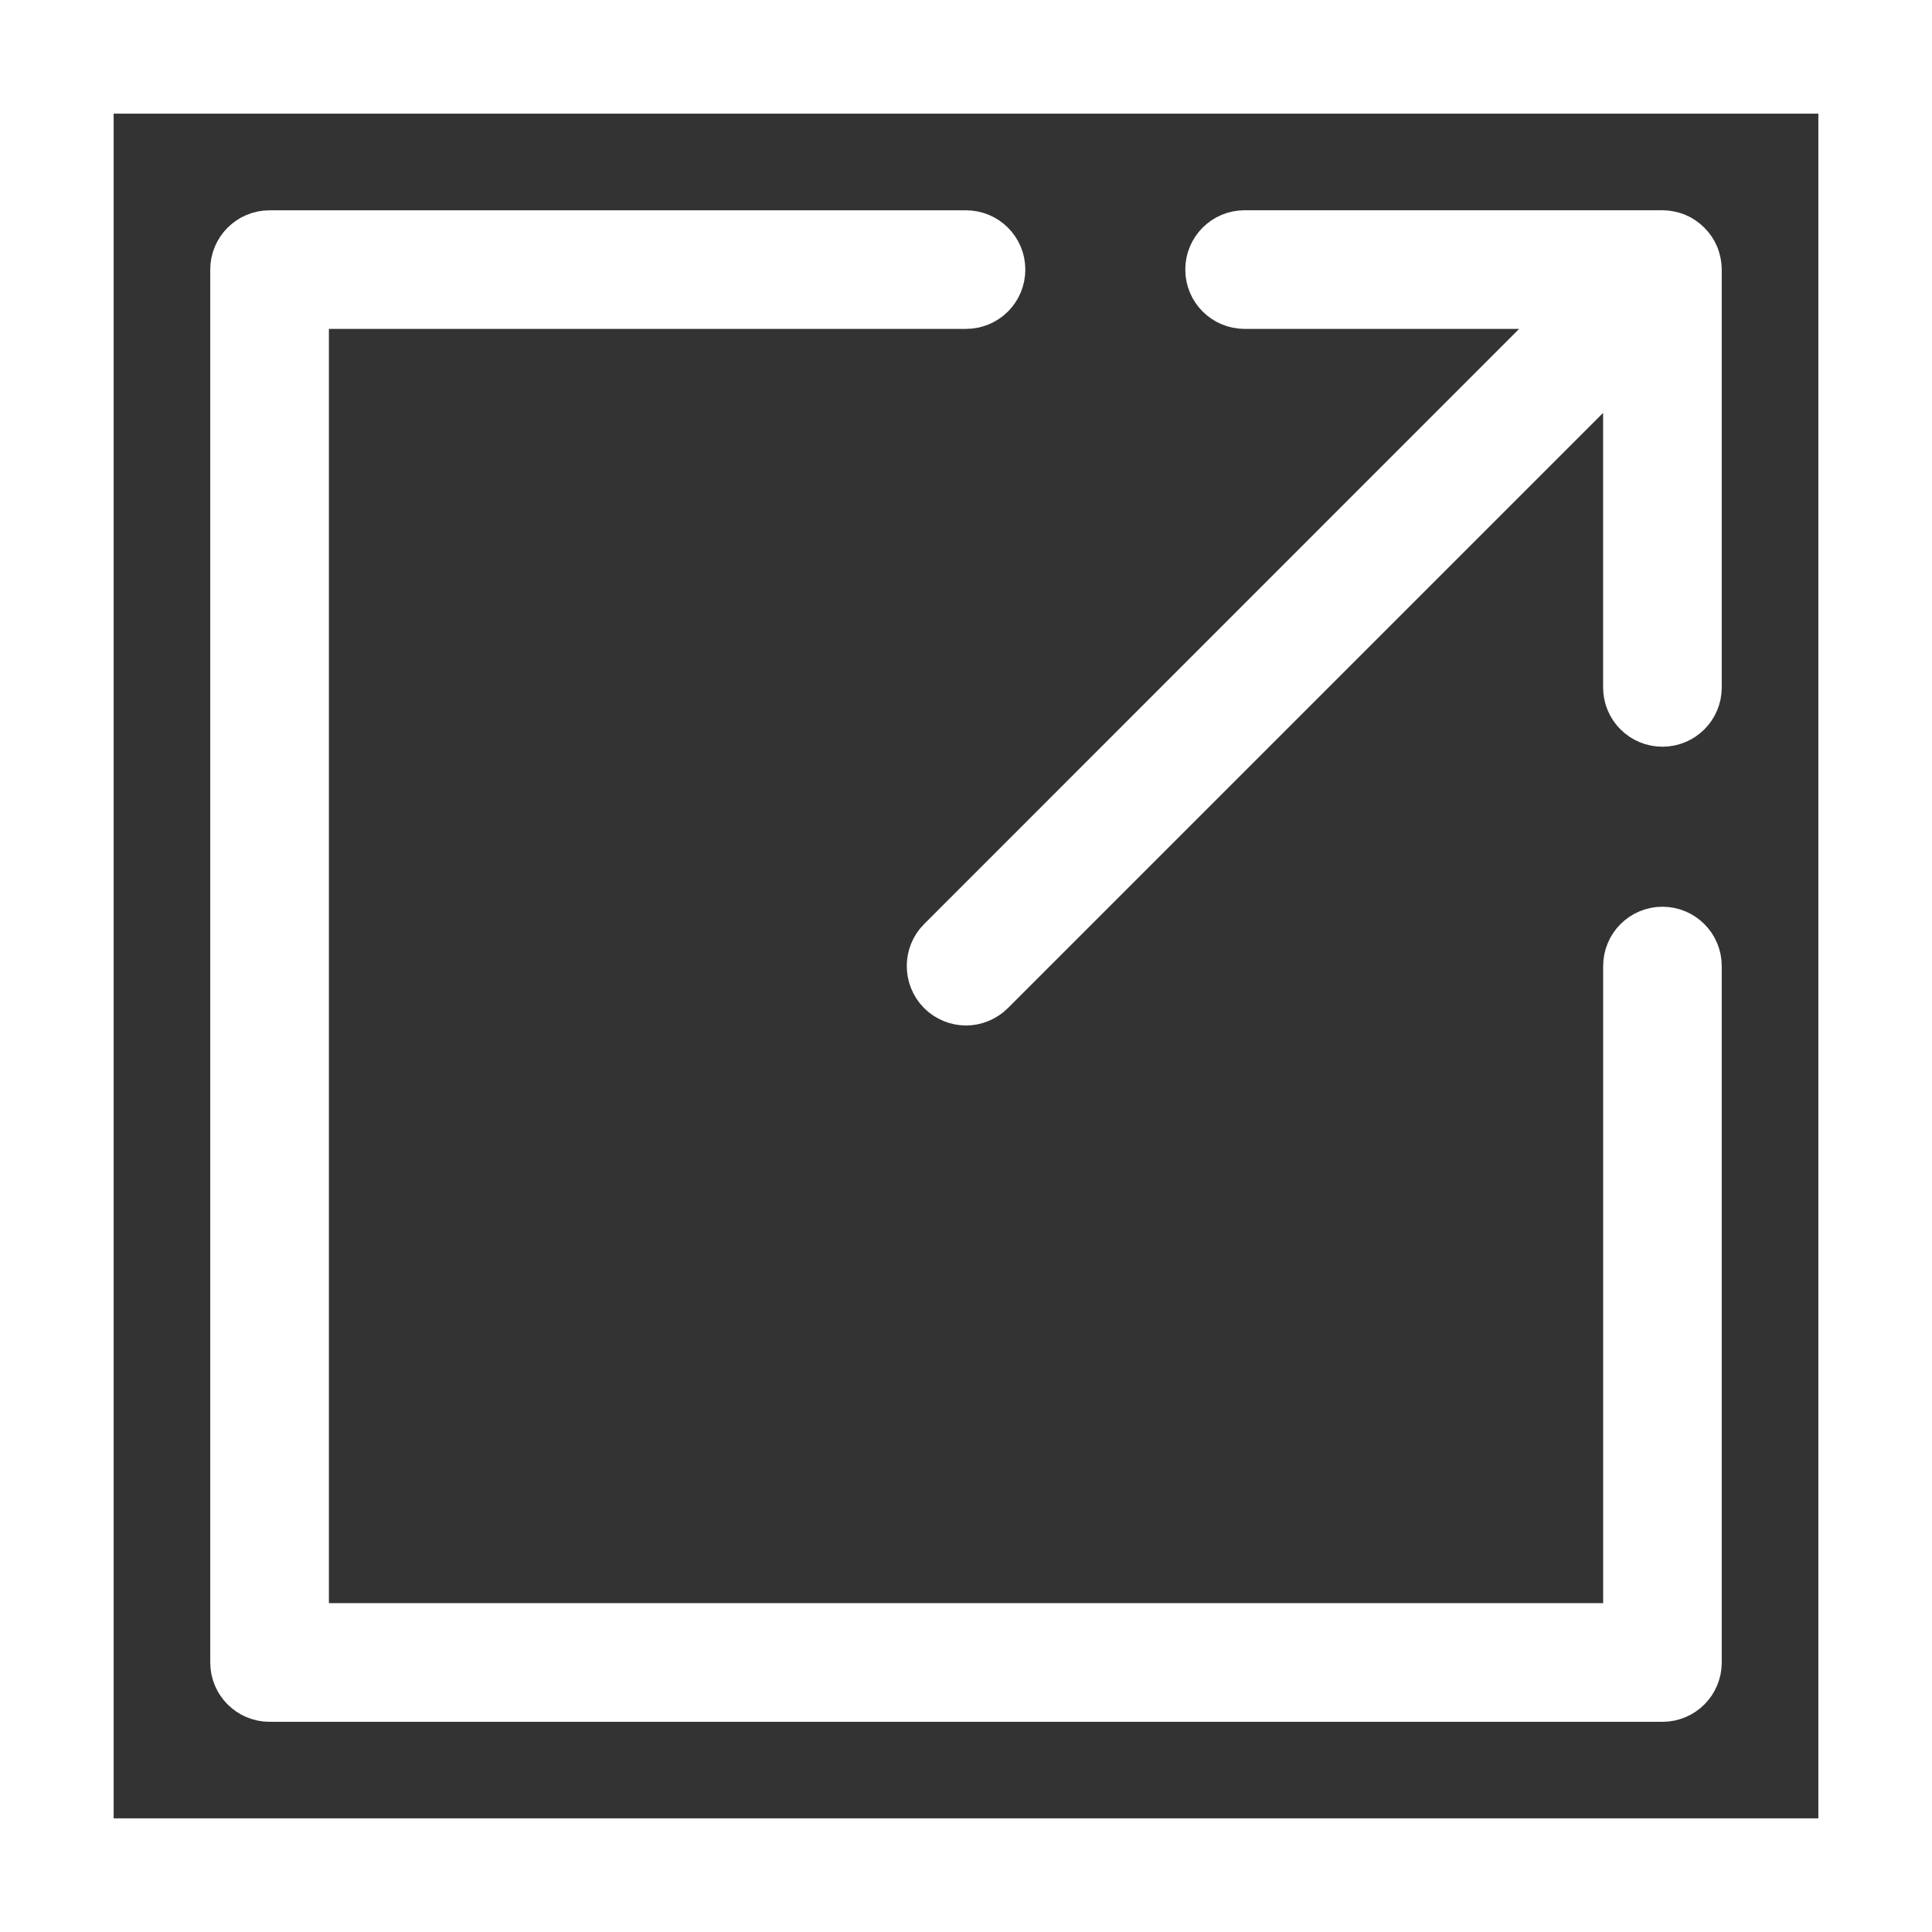 <svg width="34" height="34" viewBox="0 0 34 34" fill="none" xmlns="http://www.w3.org/2000/svg">
<rect x="0" y="0" width="34" height="34" fill="#333333" stroke="none"/>
<rect x="1" y="1" width="32" height="32" stroke="white" stroke-width="2"/>
<path d="M29.256 16.457C28.955 16.457 28.713 16.701 28.713 17.001V28.713H5.288V5.288H17C17.302 5.288 17.544 5.044 17.544 4.744C17.544 4.443 17.3 4.201 17 4.201H4.744C4.443 4.201 4.2 4.444 4.2 4.744V29.257C4.2 29.558 4.444 29.801 4.744 29.801H29.257C29.558 29.801 29.8 29.557 29.8 29.257V17.001C29.8 16.7 29.556 16.457 29.256 16.457Z" fill="white" stroke="white"/>
<path d="M29.464 4.241C29.396 4.216 29.326 4.2 29.256 4.2H21.903C21.601 4.2 21.359 4.444 21.359 4.744C21.359 5.045 21.603 5.288 21.903 5.288H27.941L16.616 16.616C16.405 16.827 16.405 17.172 16.616 17.387C16.721 17.492 16.863 17.547 17 17.547C17.137 17.547 17.279 17.492 17.384 17.387L28.712 6.059V12.098C28.712 12.399 28.956 12.641 29.256 12.641C29.557 12.641 29.8 12.398 29.8 12.098V4.744C29.8 4.674 29.784 4.603 29.759 4.536C29.704 4.405 29.595 4.296 29.464 4.241L29.464 4.241Z" fill="white" stroke="white"/>
</svg>
